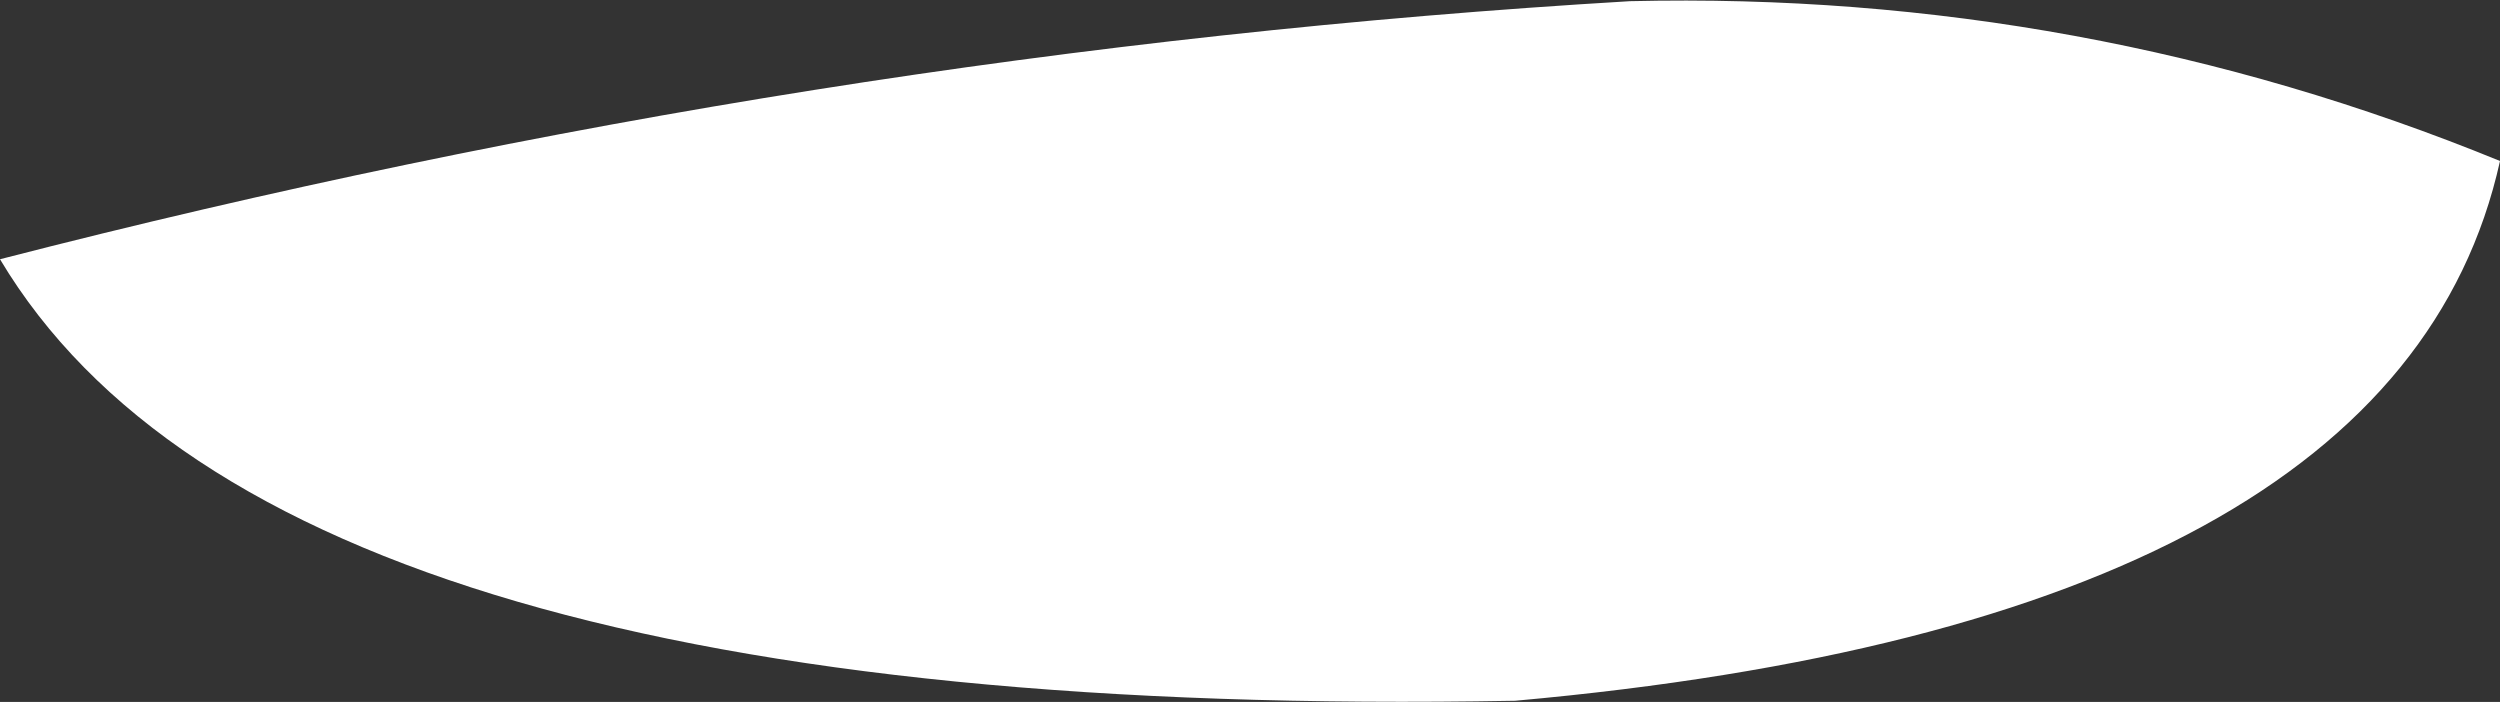 <?xml version="1.0" encoding="UTF-8" standalone="no"?>
<svg xmlns:xlink="http://www.w3.org/1999/xlink" height="29.65px" width="105.6px" xmlns="http://www.w3.org/2000/svg">
  <rect width="100%" height="100%" fill="#333333" stroke="none"/>
  <g transform="matrix(1.0, 0.0, 0.0, 1.0, 52.8, 14.8)">
    <path d="M16.05 -14.75 Q35.2 -15.2 52.8 -8.0 48.5 11.45 11.2 14.8 -41.1 15.75 -52.8 -3.85 -18.45 -12.7 16.05 -14.75" fill="#ffffff" fill-rule="evenodd" stroke="none"/>
  </g>
</svg>

